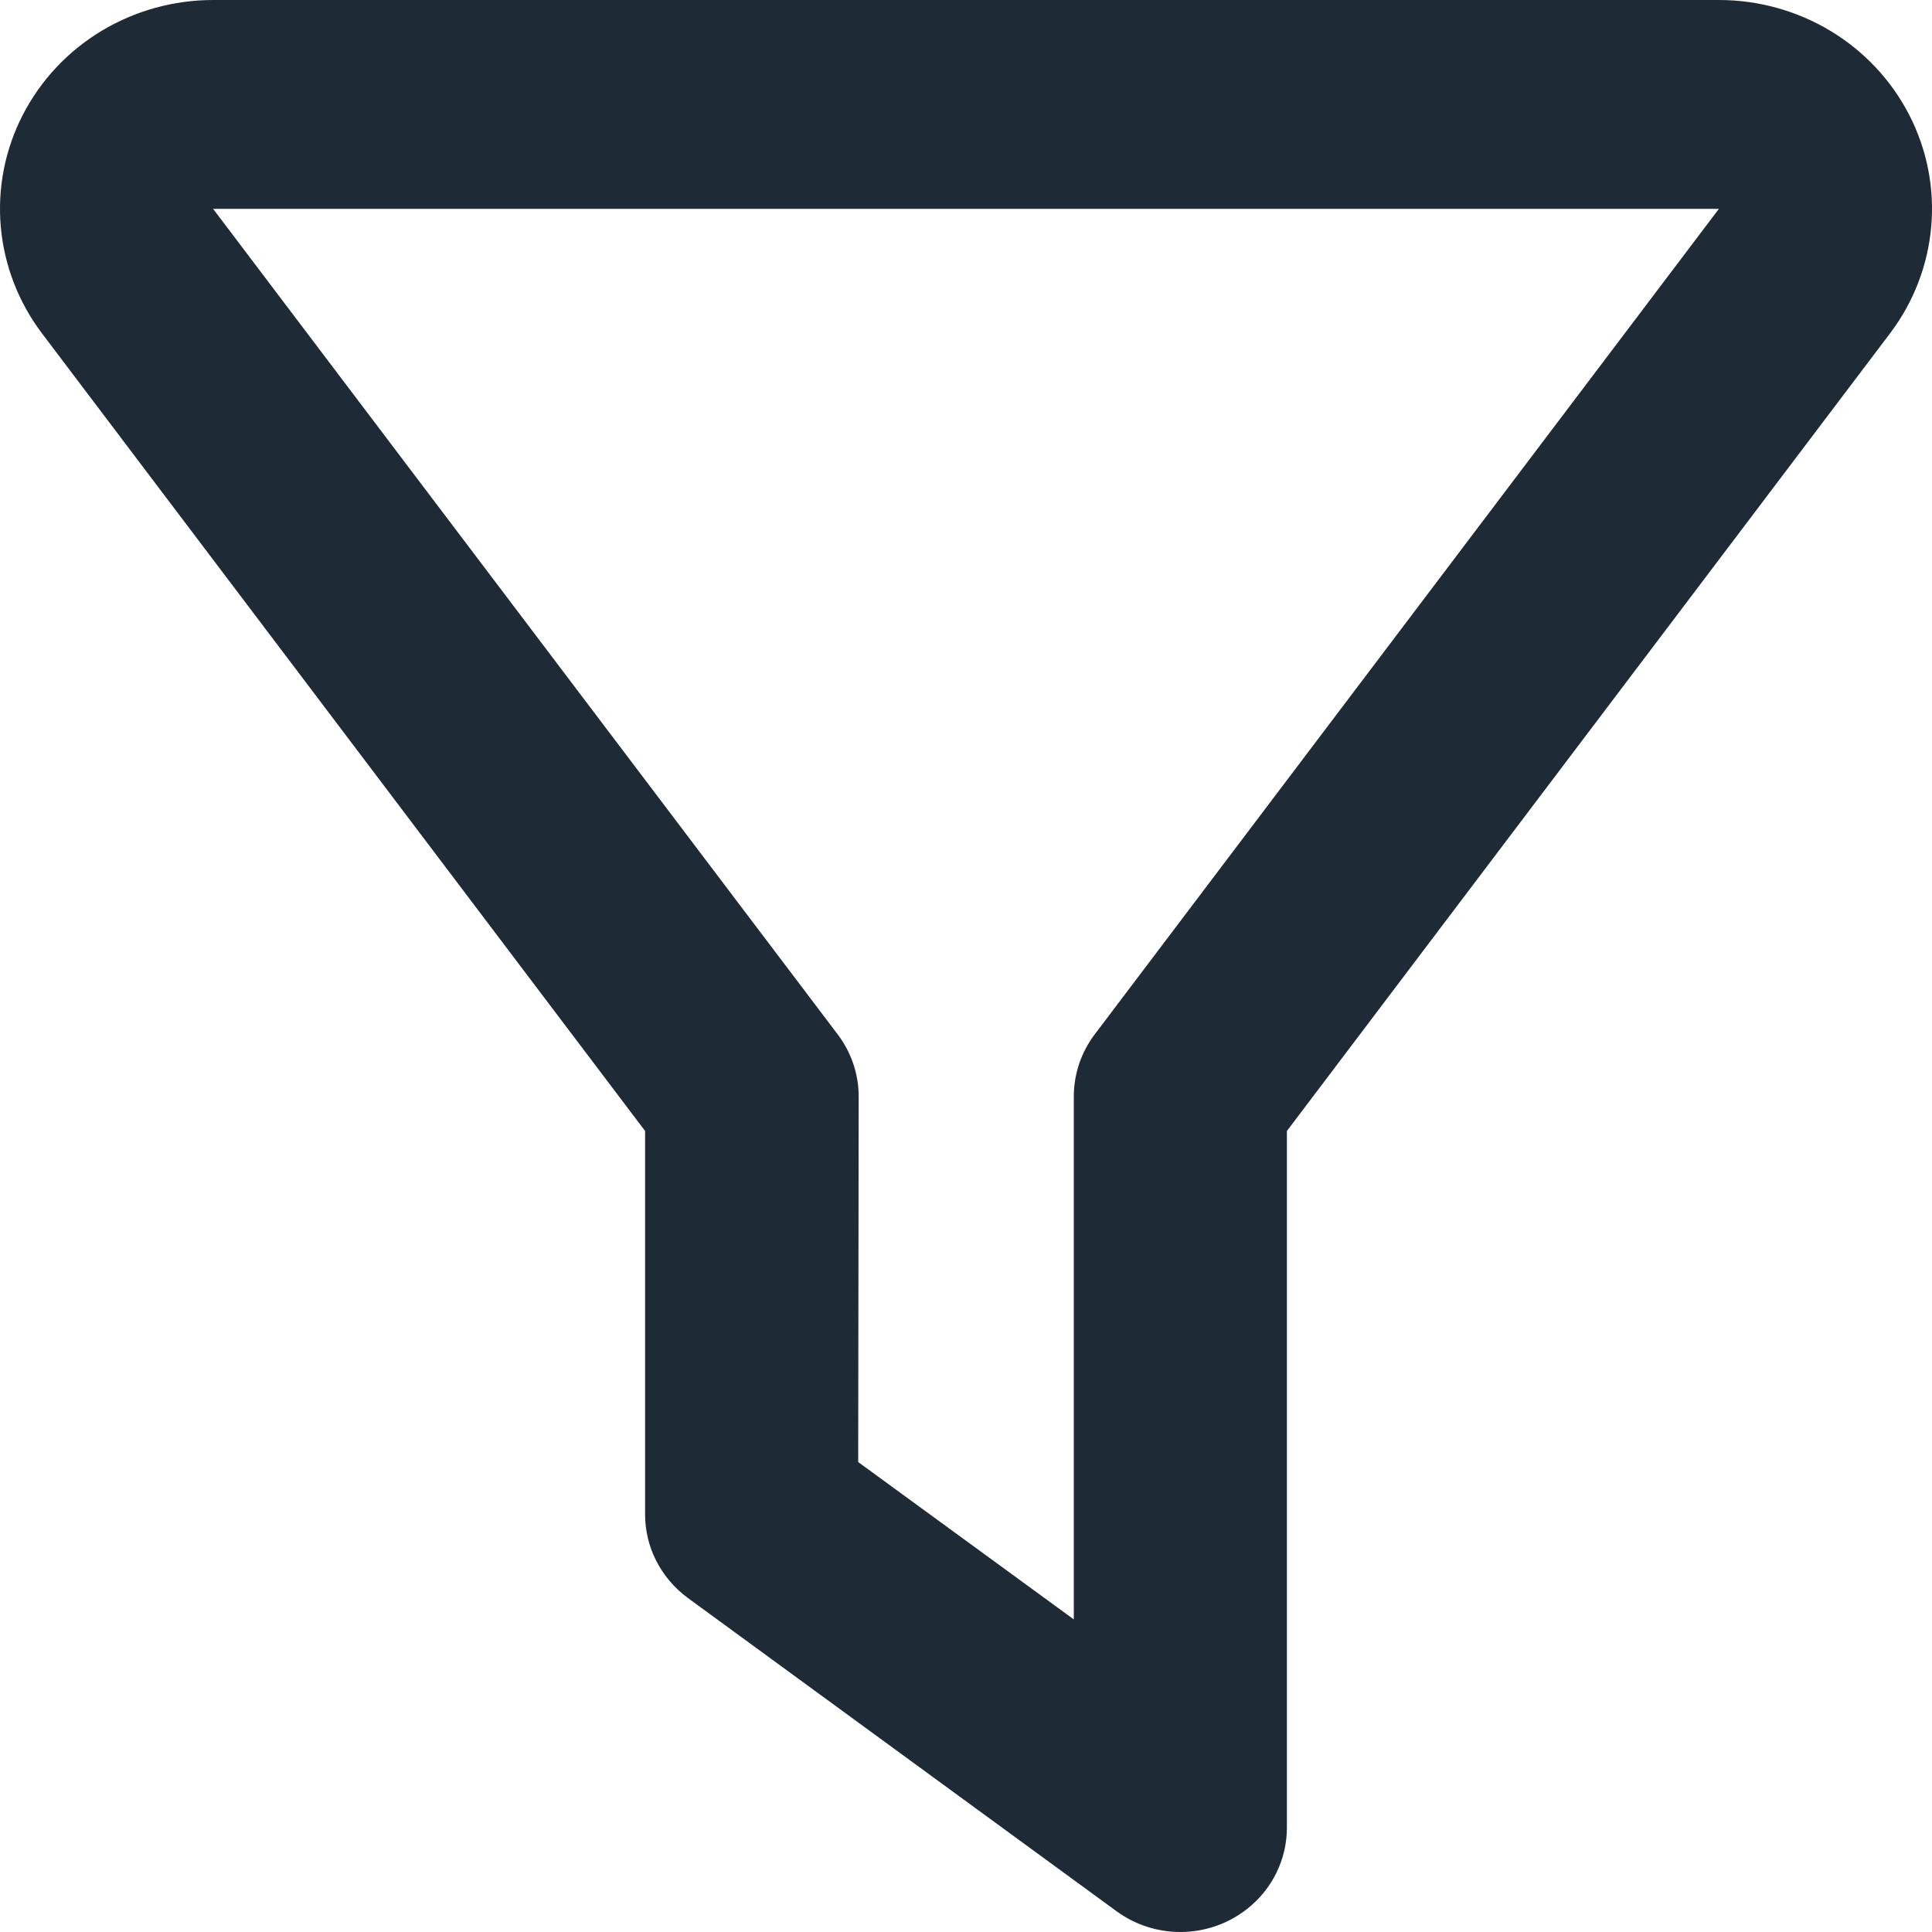<svg width="20" height="20" viewBox="0 0 20 20" fill="none" xmlns="http://www.w3.org/2000/svg">
<path d="M12.219 20C11.98 20 11.748 19.924 11.557 19.784L7.119 16.541C6.982 16.44 6.871 16.309 6.794 16.159C6.717 16.009 6.678 15.844 6.678 15.676V11.708L0.433 3.449C0.19 3.127 0.043 2.745 0.008 2.346C-0.027 1.947 0.052 1.547 0.236 1.189C0.42 0.832 0.701 0.531 1.049 0.321C1.397 0.111 1.798 9.03518e-05 2.206 0H17.794C18.202 9.03518e-05 18.603 0.111 18.951 0.321C19.299 0.531 19.58 0.832 19.764 1.189C19.948 1.547 20.027 1.947 19.992 2.346C19.957 2.745 19.81 3.127 19.567 3.449L13.322 11.708V18.919C13.322 19.206 13.206 19.481 12.999 19.683C12.792 19.886 12.512 20 12.219 20ZM8.884 15.135L11.116 16.764V11.351C11.116 11.117 11.193 10.89 11.336 10.703L17.794 2.162H2.206L8.668 10.703C8.811 10.89 8.889 11.117 8.889 11.351L8.884 15.135Z" fill="#1F2A37"/>
</svg>
